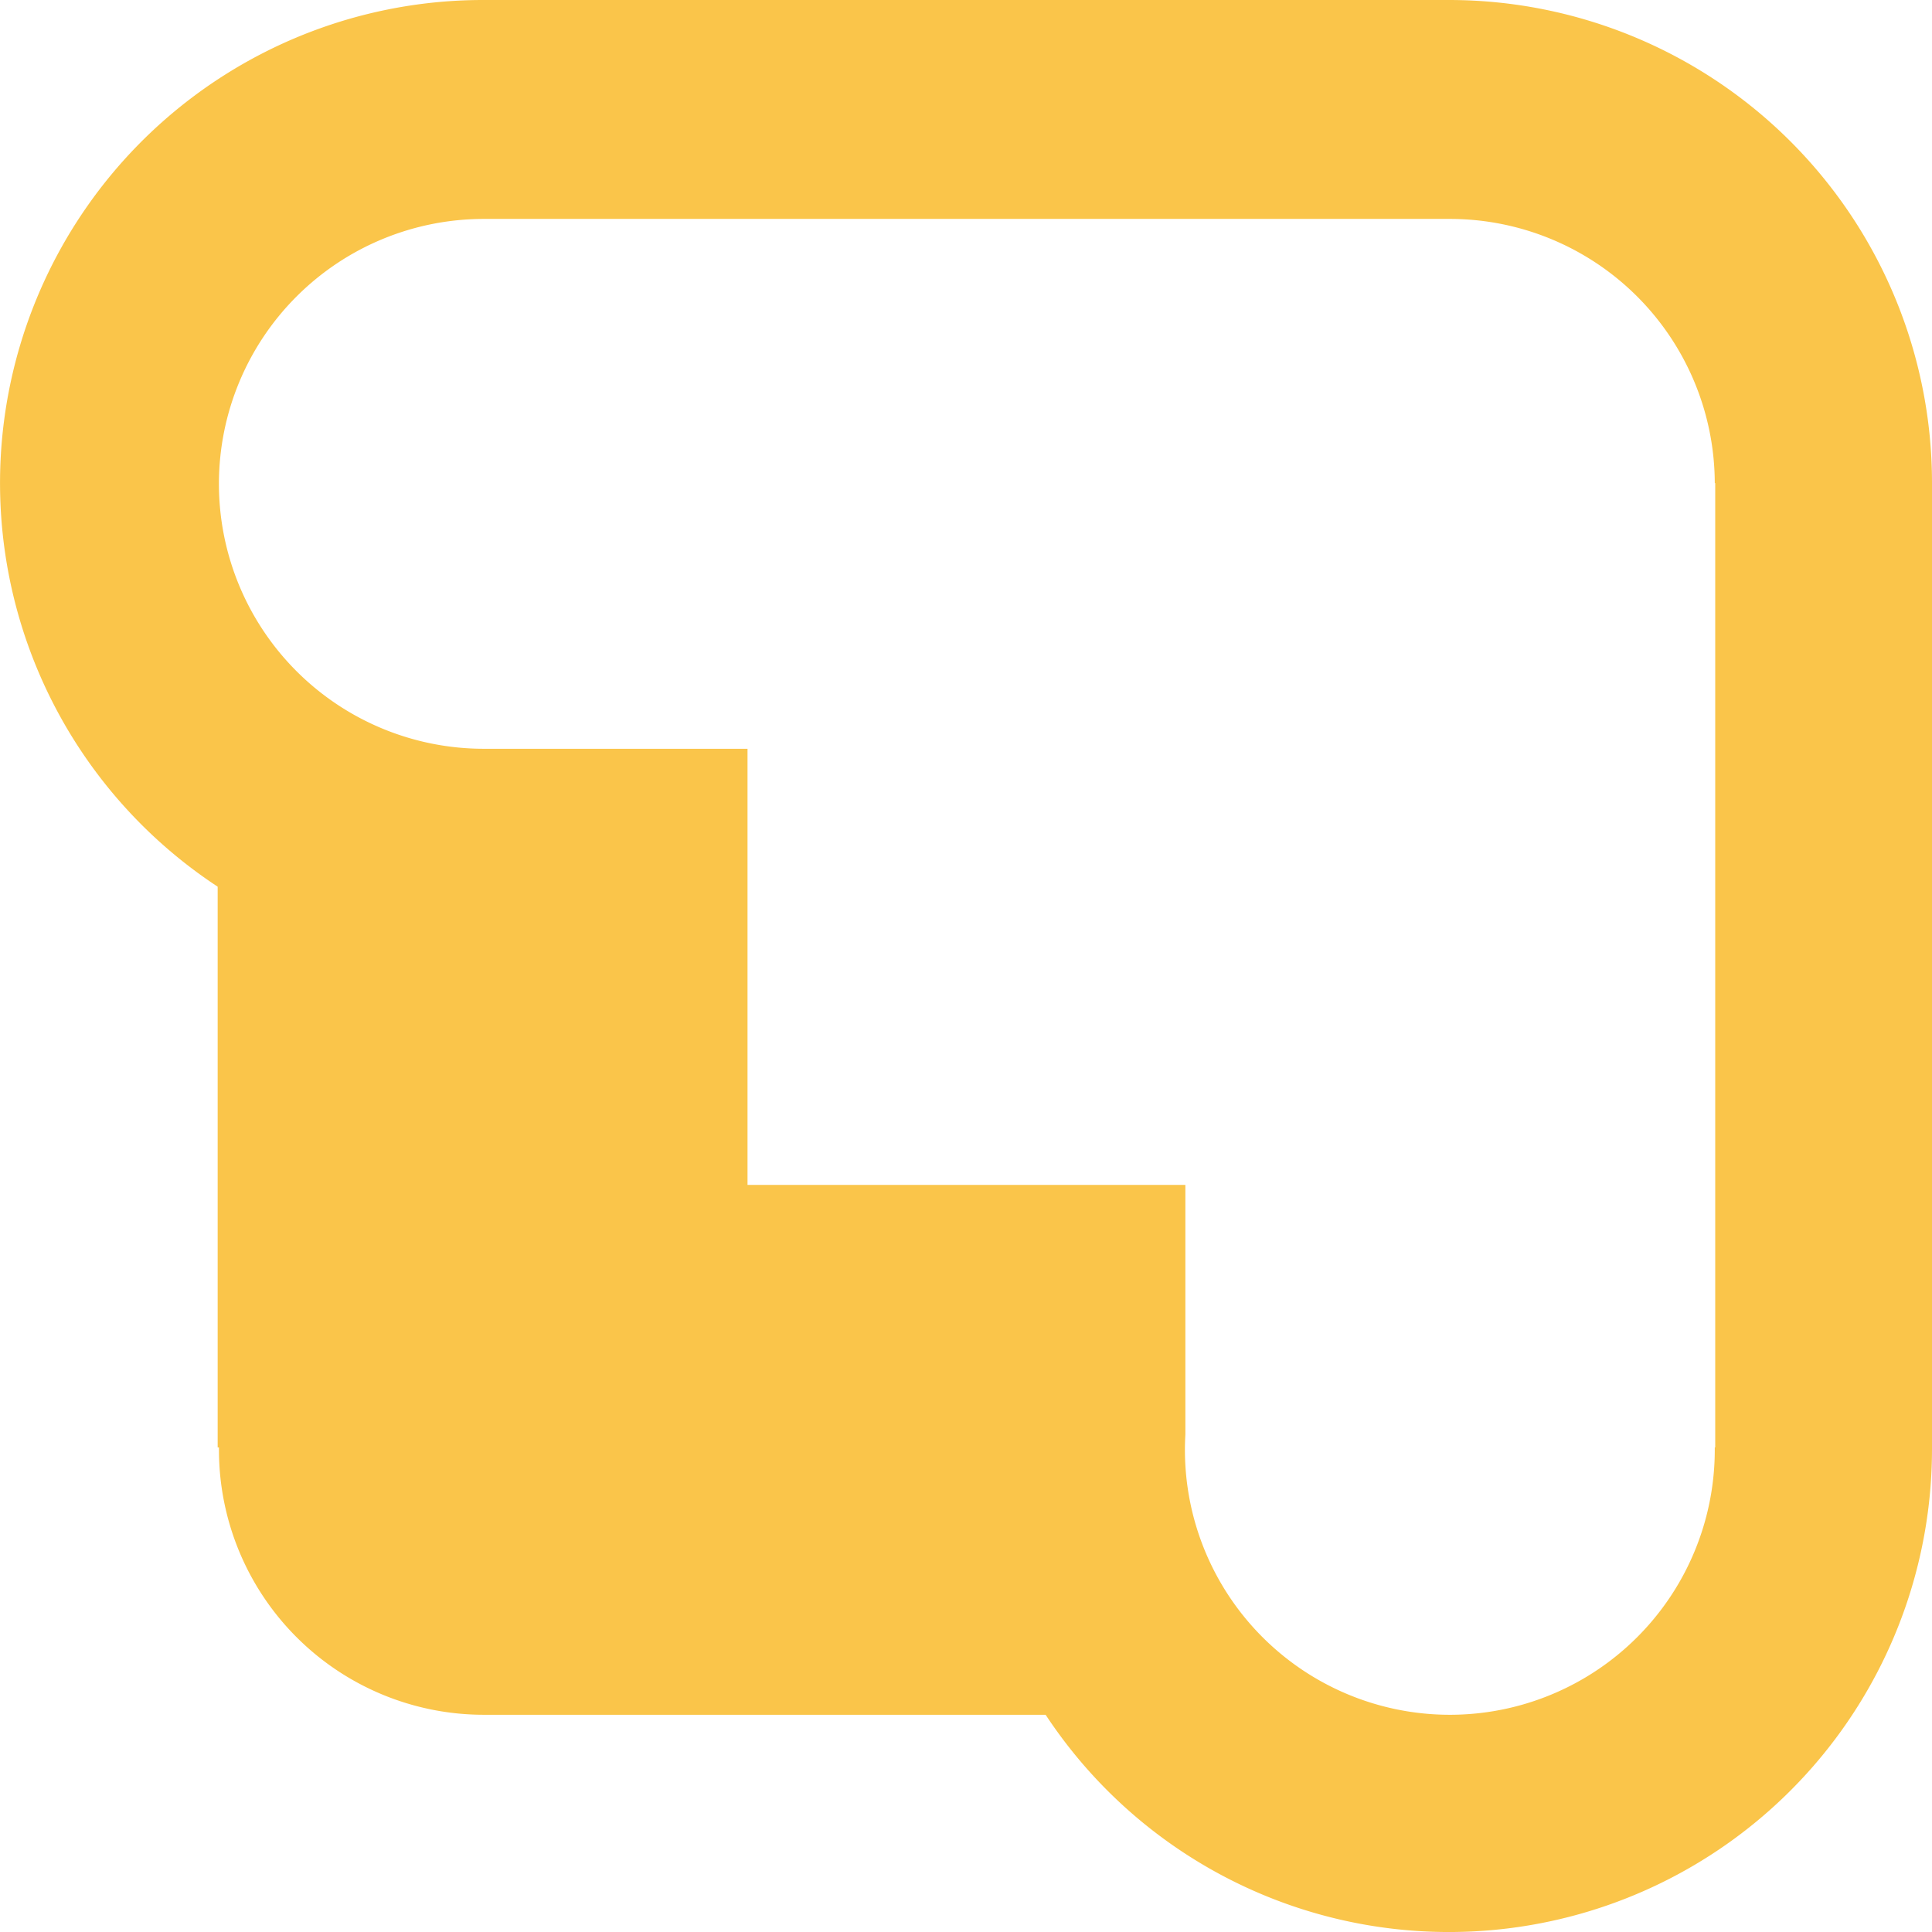 <svg class="LogoSVG" xmlns="http://www.w3.org/2000/svg" viewBox="0 0 567 567">
    <defs>
    <style>
      .module {
        fill: #fac54a;
      }
    </style>
  </defs>
  <g id="LogoSVG">
    <path class="module" d="M425.25,0H141.75A141.77,141.77,0,0,0,63.88,260.22V424.78h.38c0,.24,0,.48,0,.72A77.75,77.75,0,0,0,142,503.25H306.87a141.76,141.76,0,0,0,260.13-78V141.75A141.75,141.75,0,0,0,425.25,0Zm78.13,424.78h-.13v.72a77.75,77.75,0,0,1-77.75,77.75h-.25a77.76,77.76,0,0,1-77.5-77.75c0-1.51.05-3,.13-4.49V347.75H219.38v-128H142A77.75,77.75,0,0,1,64.25,142v-.22A77.75,77.75,0,0,1,142,64.25H425.5a77.75,77.75,0,0,1,77.75,77.53h.13Z"/>
  </g>
</svg>

<!-- circled version
<svg xmlns="http://www.w3.org/2000/svg" viewBox="0 0 850 850">
  <defs>
    <style>
      .cls-1 {
        fill: #fac54a;
      }

      .cls-2 {
        fill: #fff;
      }
    </style>
  </defs>
  <g id="Ebene_2" data-name="Ebene 2">
    <g id="LogoSVG">
      <circle class="cls-1" cx="425" cy="425" r="425"/>
      <path class="cls-2" d="M565.49,141.44H282a141.77,141.77,0,0,0-77.87,260.22V566.22h.37v.72a77.75,77.75,0,0,0,77.75,77.75H447.11a141.76,141.76,0,0,0,260.13-78V283.19A141.75,141.75,0,0,0,565.49,141.44Zm78.13,424.78h-.13v.72a77.75,77.75,0,0,1-77.75,77.75h-.25A77.76,77.76,0,0,1,488,566.94c0-1.51.05-3,.13-4.5V489.19H359.62v-128H282.24a77.75,77.75,0,0,1-77.75-77.75v-.22a77.75,77.75,0,0,1,77.75-77.53h283.5a77.75,77.75,0,0,1,77.75,77.53h.13Z"/>
    </g>
  </g>
</svg>
-->